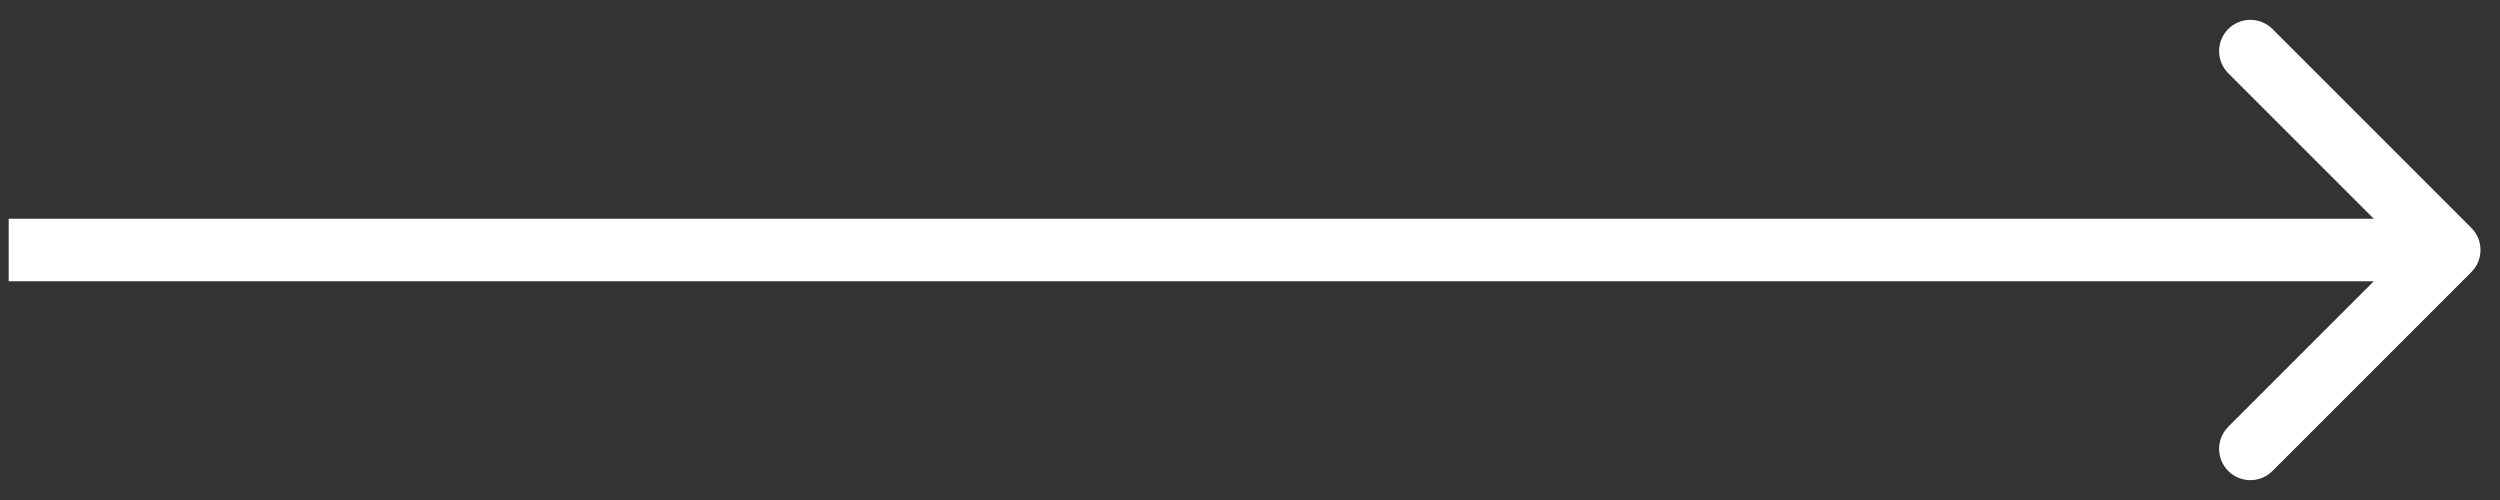 <svg width="40" height="8" viewBox="0 0 40 8" fill="none" xmlns="http://www.w3.org/2000/svg">
<rect x="0" y="0" width="40" height="8" fill="#333333" stroke="none"/>
<path d="M39.541 4.354C39.737 4.158 39.737 3.842 39.541 3.646L36.359 0.464C36.164 0.269 35.848 0.269 35.652 0.464C35.457 0.66 35.457 0.976 35.652 1.172L38.481 4L35.652 6.828C35.457 7.024 35.457 7.34 35.652 7.536C35.848 7.731 36.164 7.731 36.359 7.536L39.541 4.354ZM0.139 4.5L39.188 4.5V3.5L0.139 3.5L0.139 4.5Z" fill="white"/>
</svg>
